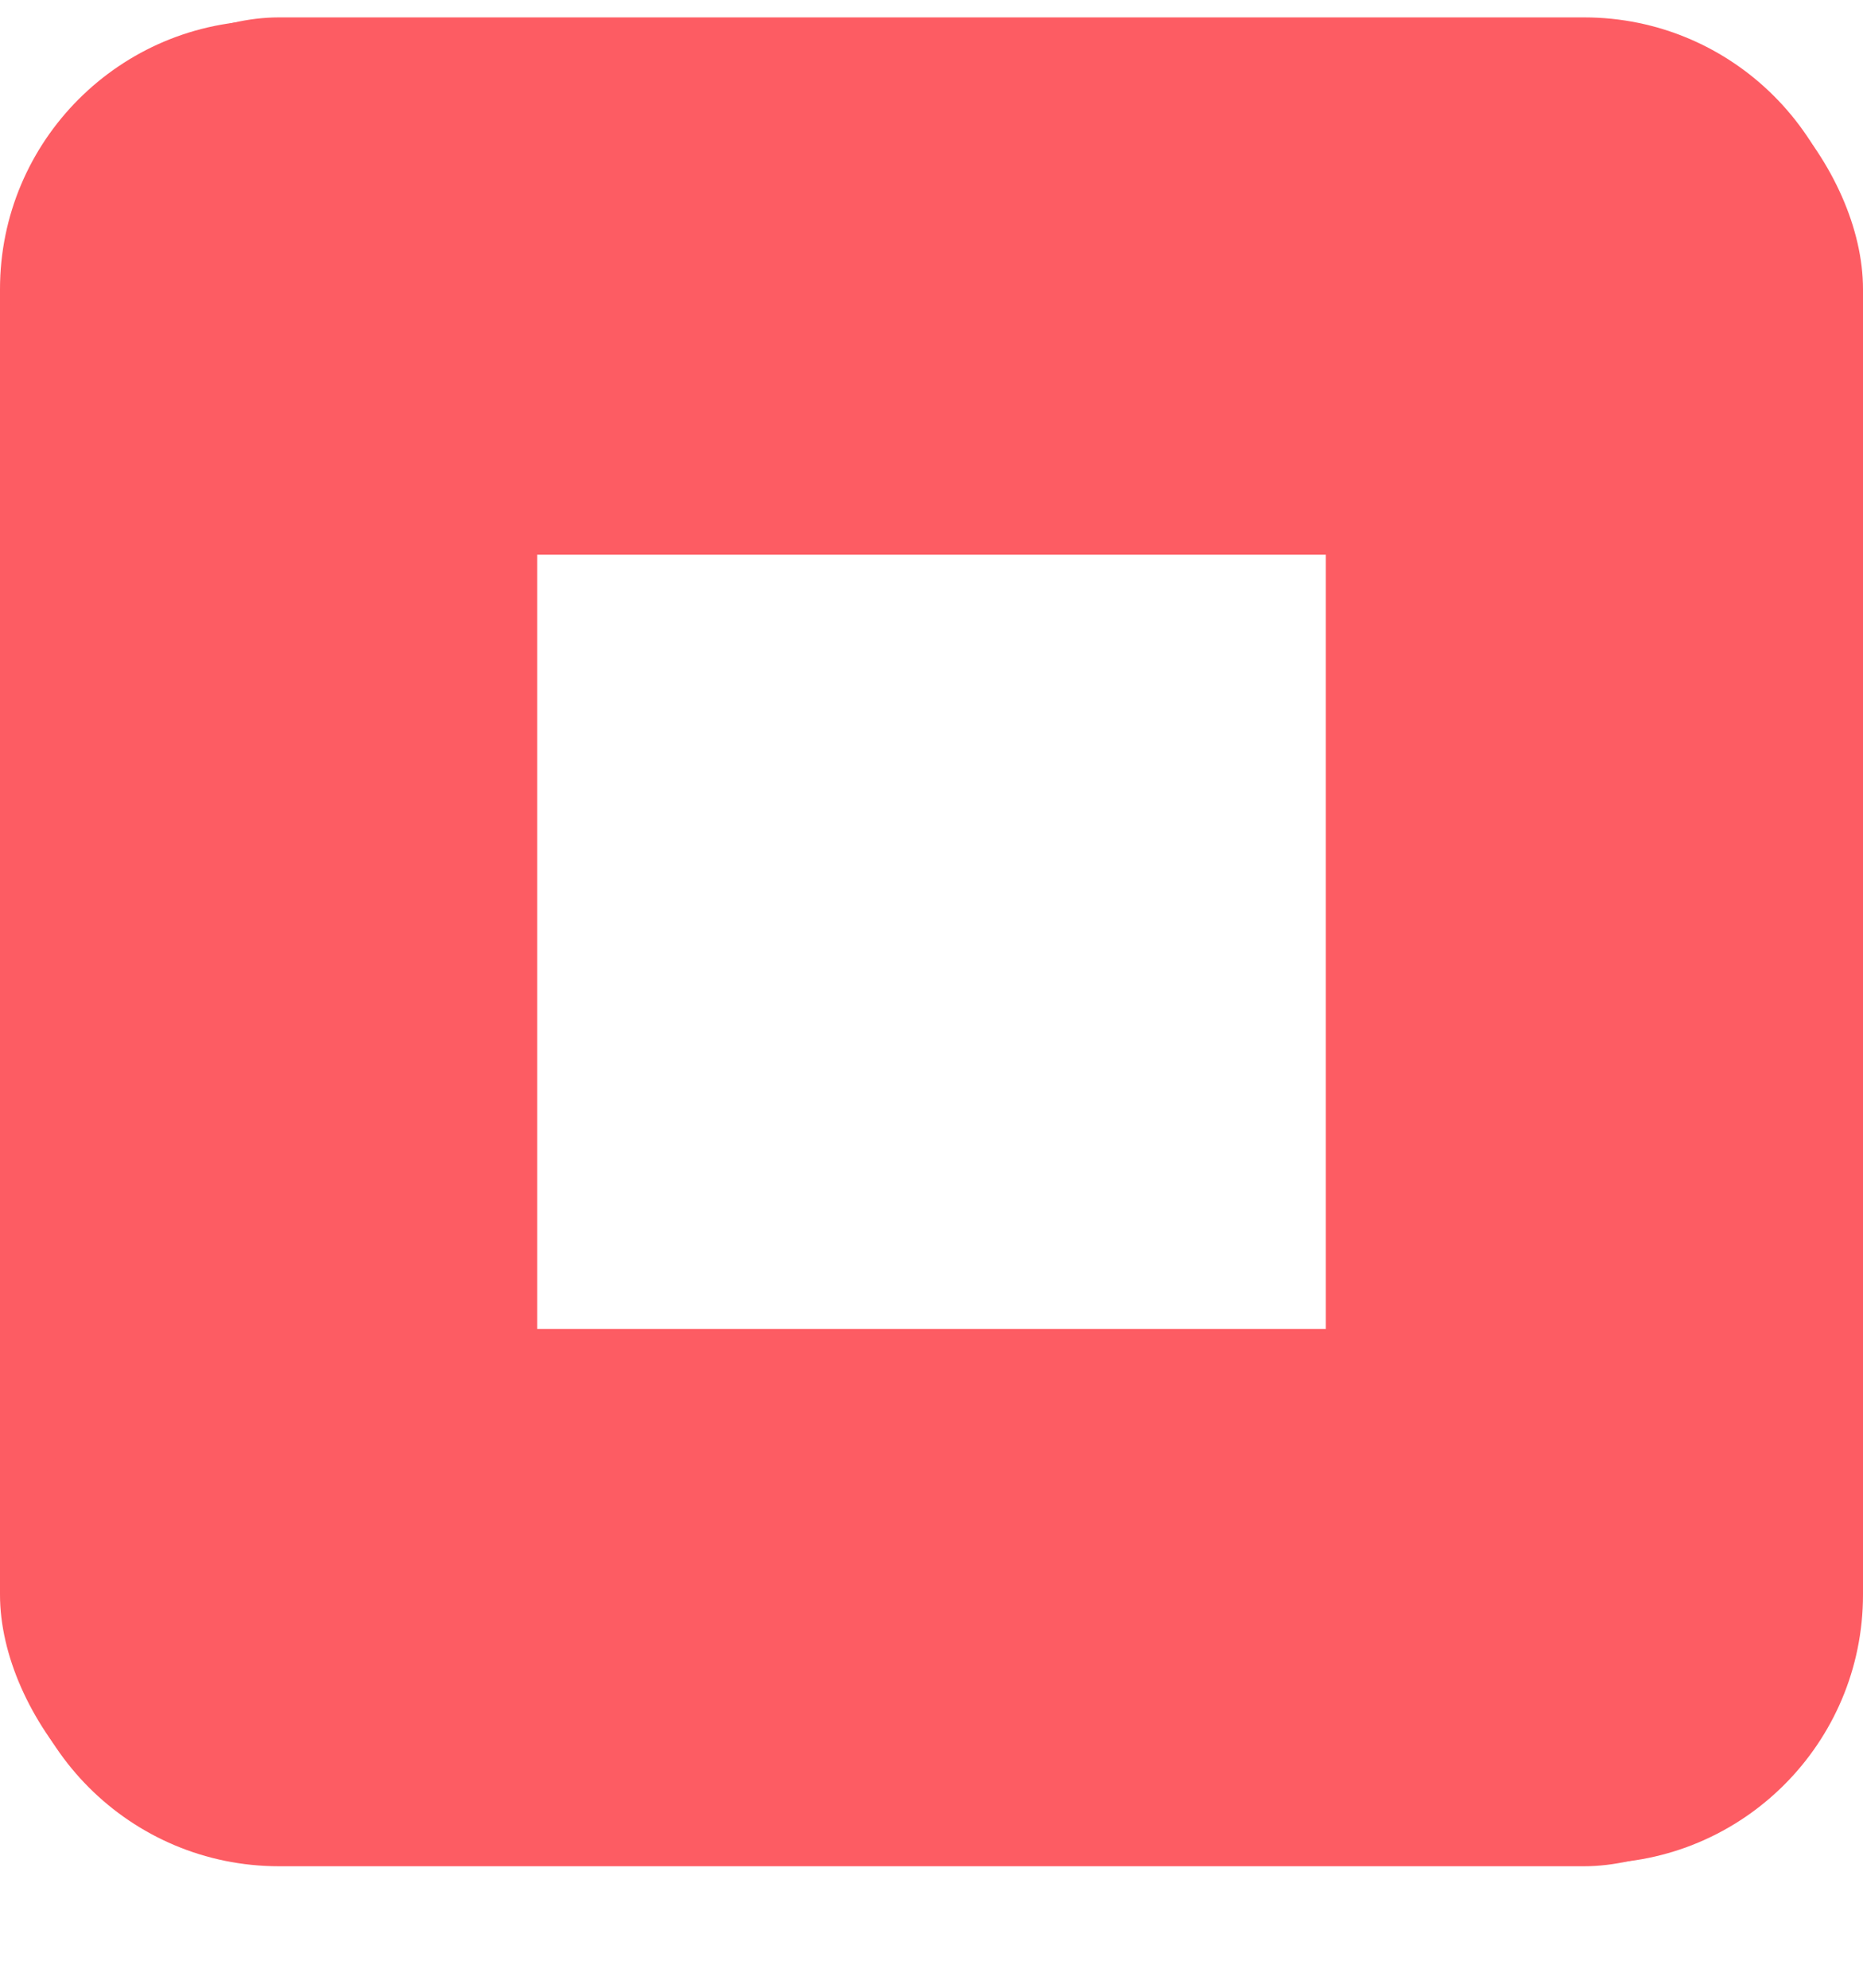 <svg width="15px" height="16px" viewBox="15 0 15 16" version="1.1" xmlns="http://www.w3.org/2000/svg" xmlns:xlink="http://www.w3.org/1999/xlink">
    <!-- Generator: Sketch 41.2 (35397) - http://www.bohemiancoding.com/sketch -->
    <desc>Created with Sketch.</desc>
    <defs></defs>
    <g id="Group-2" stroke="none" stroke-width="1" fill="none" fill-rule="evenodd" transform="translate(15, 0)">
        <rect id="Rectangle" fill="#FD5C63" x="0" y="0.165" width="4.325" height="14.834" rx="2.163"></rect>
        <rect id="Rectangle" fill="#FD5C63" transform="translate(7.5, 12.86) rotate(90) translate(-7.5, -12.86) " x="5.337" y="5.443" width="4.325" height="14.834" rx="2.163"></rect>
        <rect id="Rectangle" fill="#FD5C63" x="10.675" y="0.165" width="4.325" height="14.834" rx="2.163"></rect>
        <rect id="Rectangle" fill="#FD5C63" transform="translate(7.5, 2.303) rotate(90) translate(-7.5, -2.303) " x="5.337" y="-5.114" width="4.325" height="14.834" rx="2.163"></rect>
    </g>
</svg>
